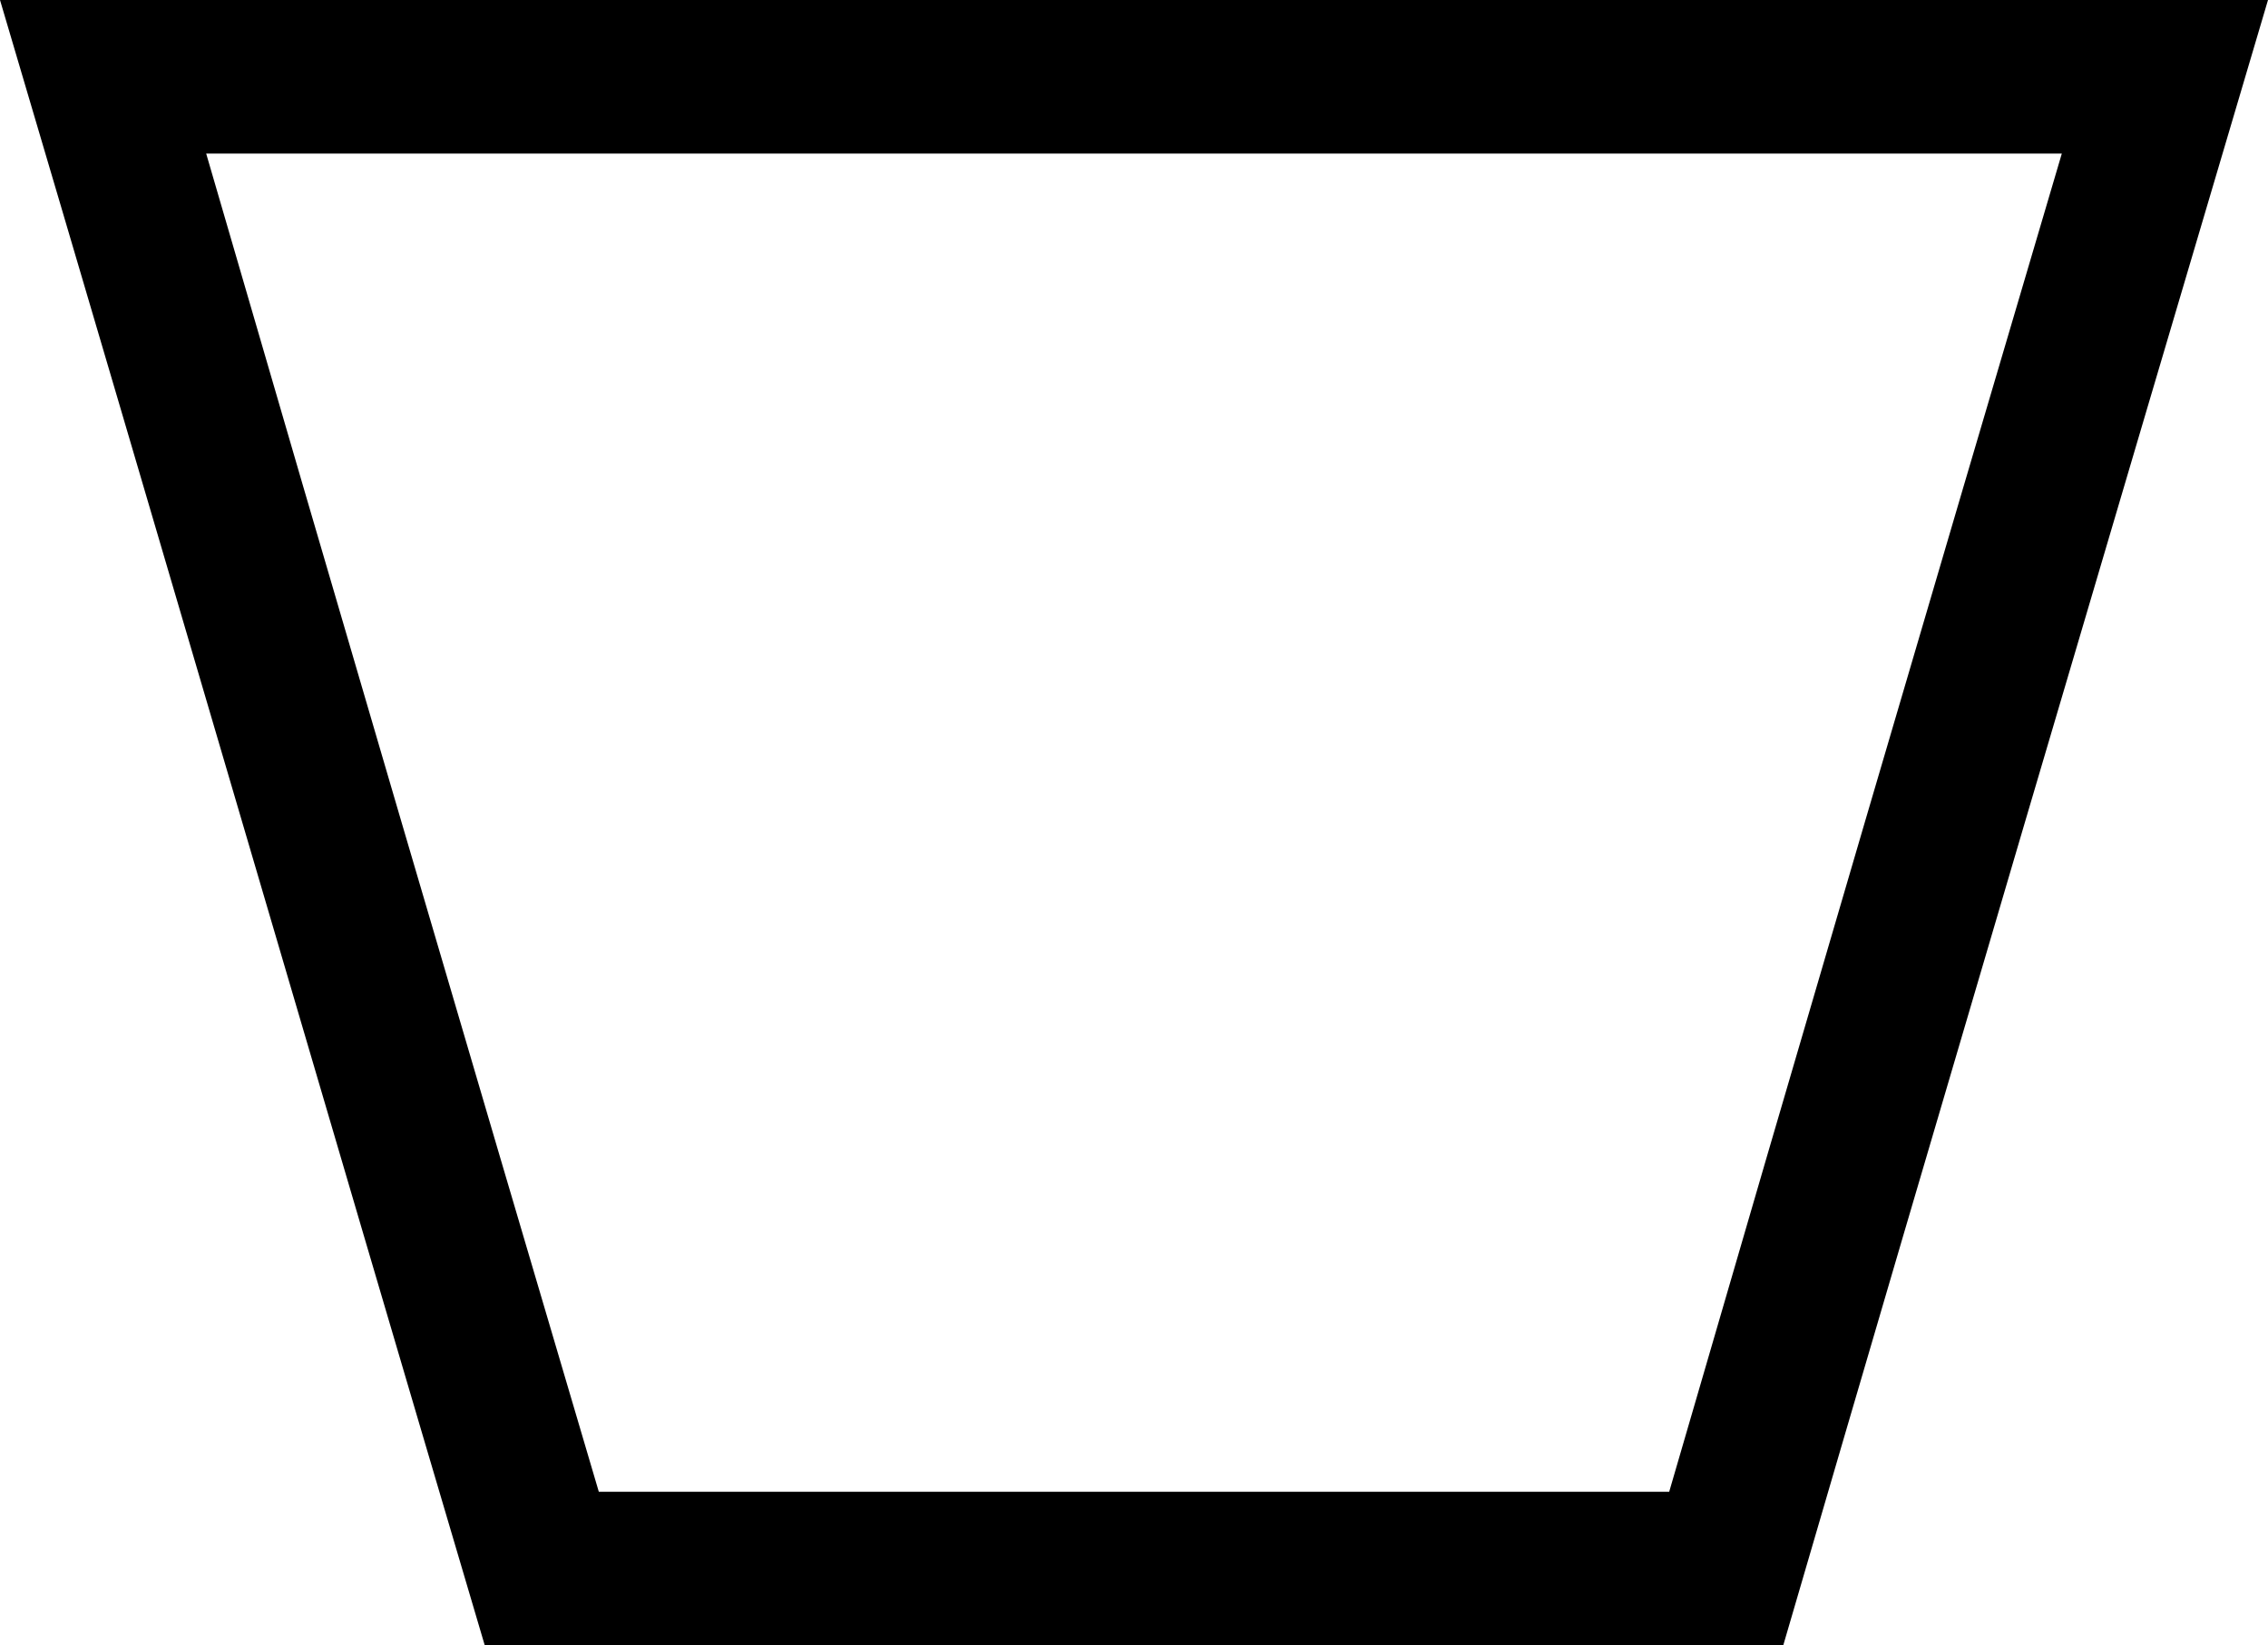 <?xml version='1.0' encoding ='UTF-8' standalone='no'?>
<svg width='10.34' height='7.5' xmlns='http://www.w3.org/2000/svg' xmlns:xlink='http://www.w3.org/1999/xlink'  version='1.1' >
<path style='fill:black; stroke:none' d=' M 9.4 0.7  C 8.8 2.73 8.2 4.77 7.61 6.8  L 2.73 6.8  C 2.13 4.77 1.53 2.73 0.94 0.7  Z  M 0 0  C 0.74 2.5 1.47 5 2.21 7.5  L 8.13 7.5  C 8.86 5 9.6 2.5 10.34 0  Z '/></svg>
